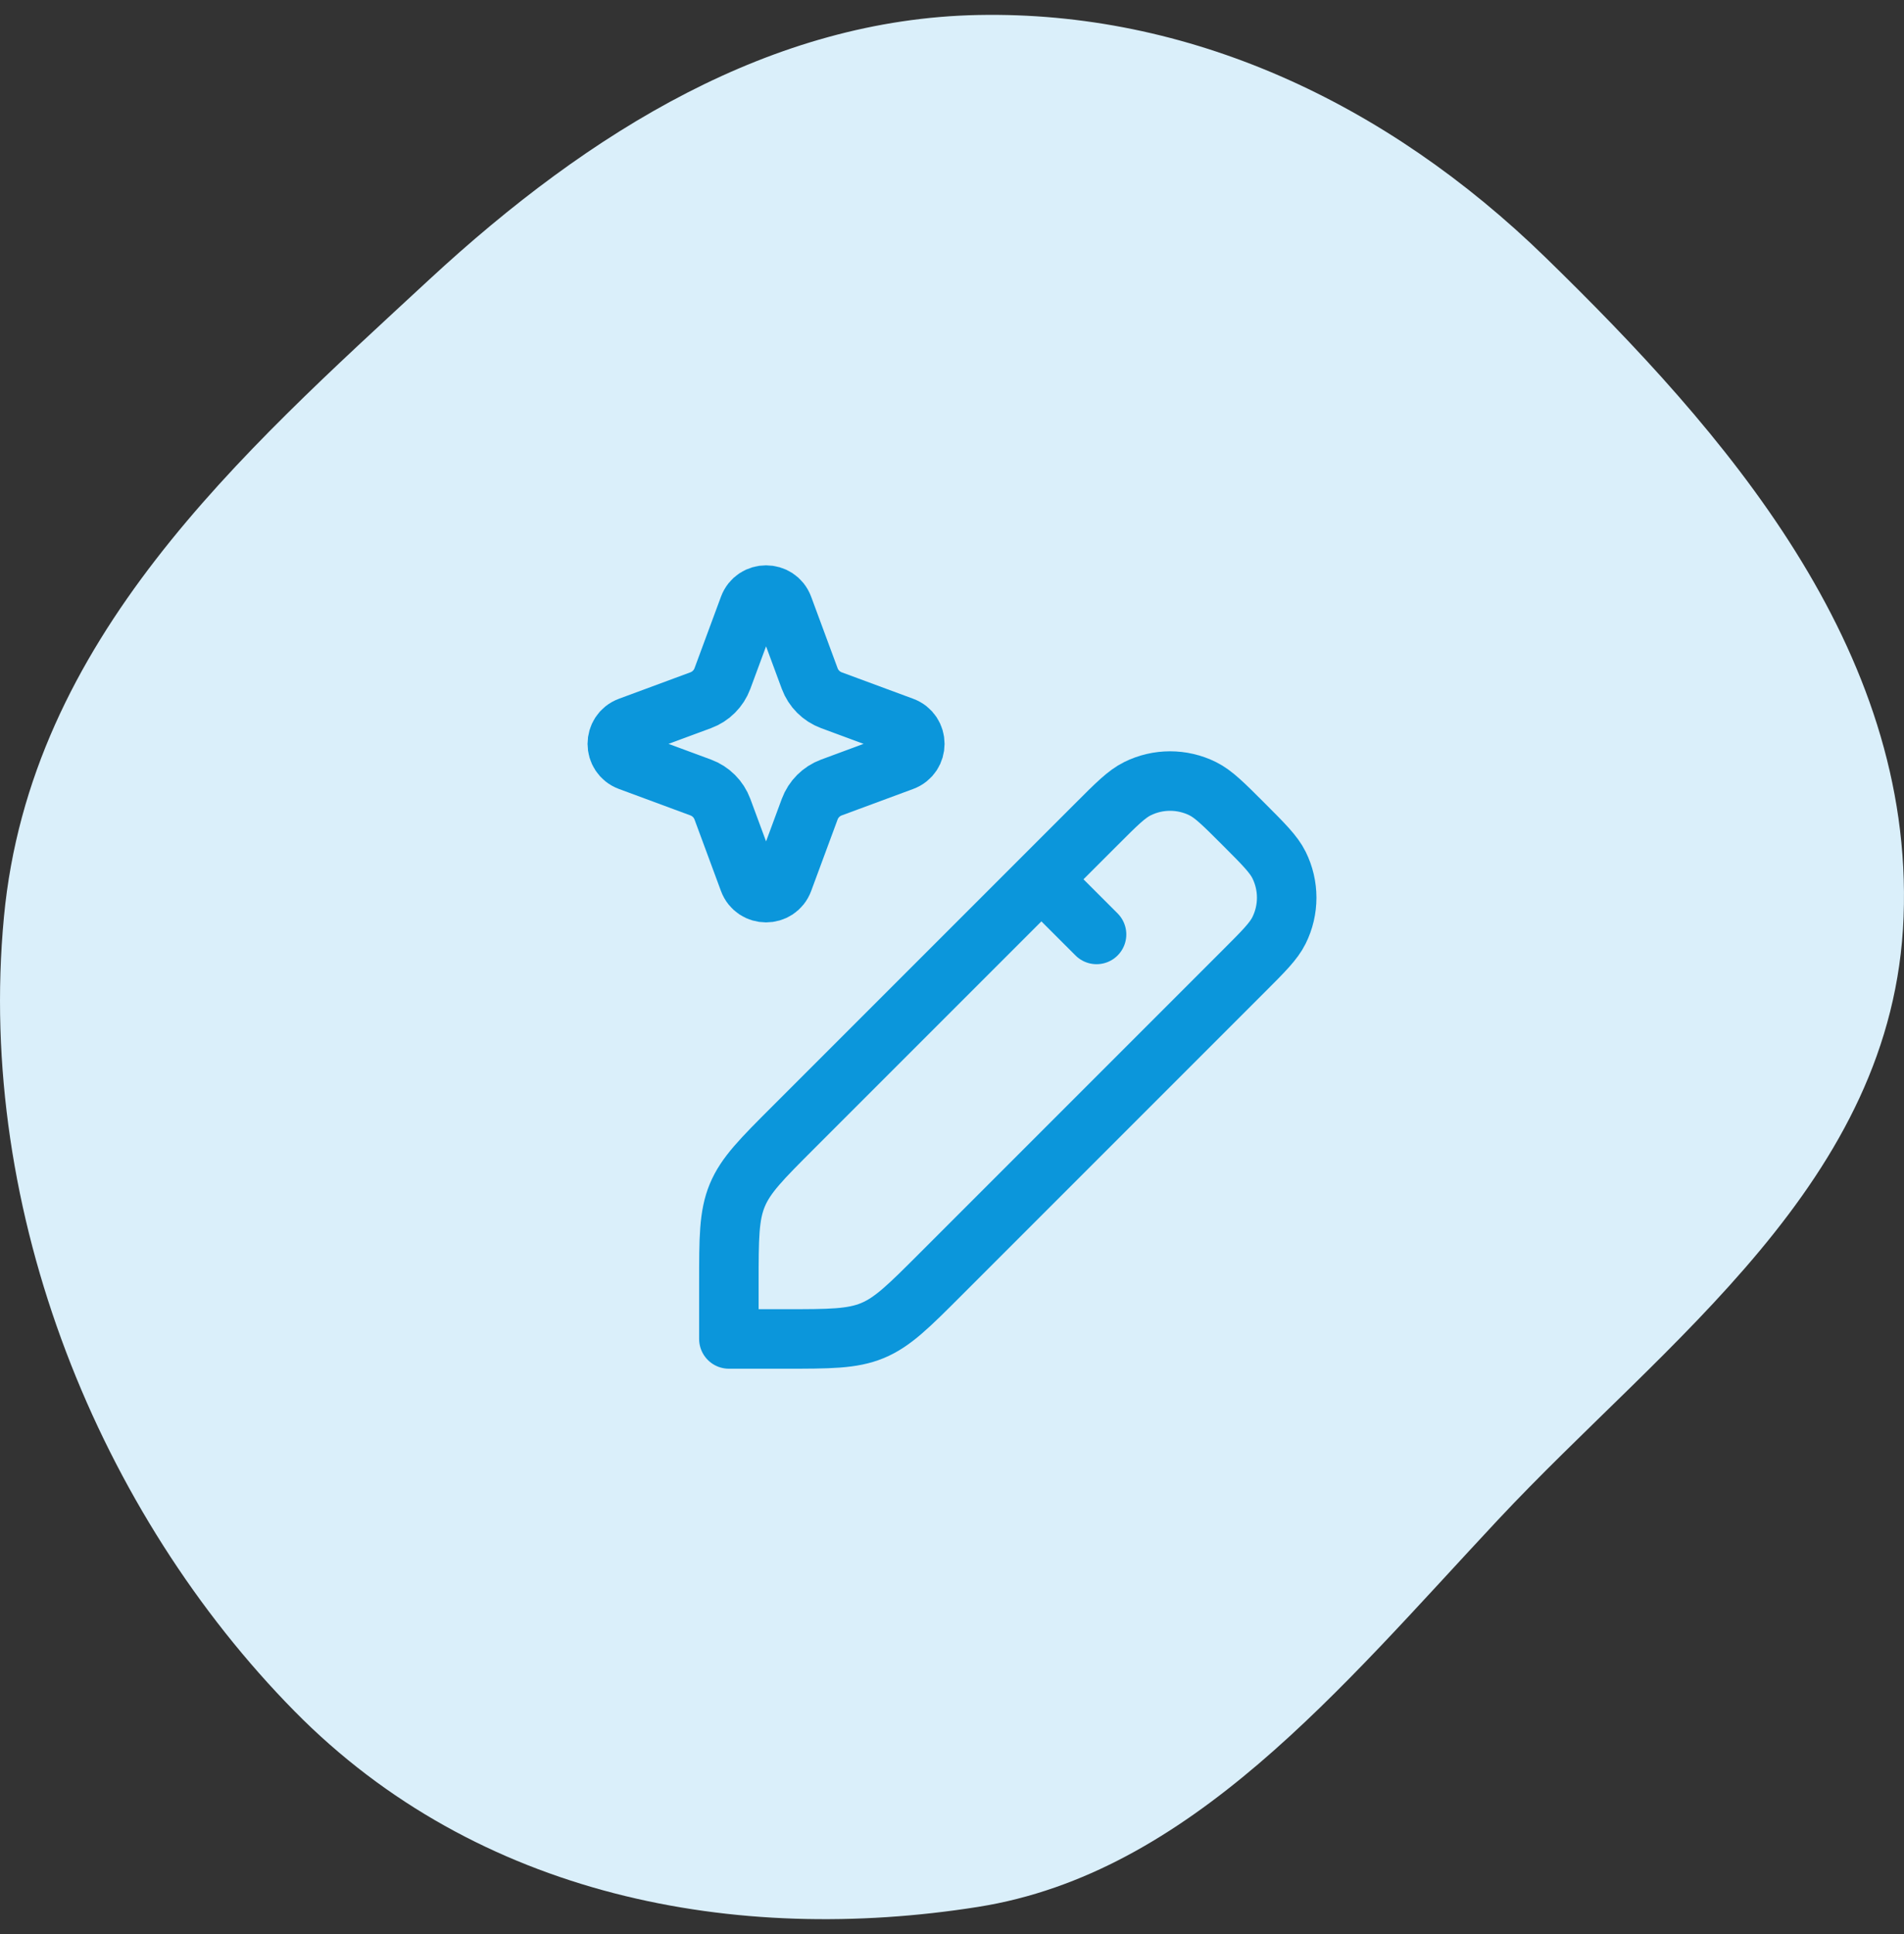 <svg width="64" height="65" viewBox="0 0 64 65" fill="none" xmlns="http://www.w3.org/2000/svg">
<rect x="0" y="0" width="64" height="65" fill="#333333" stroke="none"/>
<path fill-rule="evenodd" clip-rule="evenodd" d="M32.879 0.504C39.924 0.367 46.564 3.403 51.961 8.663C57.948 14.497 64.333 21.753 63.986 30.82C63.646 39.728 55.987 45.053 50.339 51.093C45.053 56.746 39.999 62.957 32.879 64.087C24.751 65.375 16.069 63.778 9.895 57.506C3.383 50.891 -0.809 40.808 0.132 30.82C1.011 21.484 8.104 15.251 14.428 9.396C19.841 4.386 25.957 0.64 32.879 0.504Z" fill="#DAEFFA"/>
<path d="M25.172 20.402C25.371 19.866 26.129 19.866 26.328 20.402L27.217 22.805C27.342 23.142 27.608 23.408 27.945 23.533L30.348 24.422C30.884 24.621 30.884 25.379 30.348 25.578L27.945 26.467C27.608 26.592 27.342 26.858 27.217 27.195L26.328 29.598C26.129 30.134 25.371 30.134 25.172 29.598L24.283 27.195C24.158 26.858 23.892 26.592 23.555 26.467L21.152 25.578C20.616 25.379 20.616 24.621 21.152 24.422L23.555 23.533C23.892 23.408 24.158 23.142 24.283 22.805L25.172 20.402Z" stroke="#0B96DB" stroke-width="2"/>
<path d="M35.005 29.552L36.859 31.405M24.5 45H26.372C27.887 45 28.645 45 29.327 44.718C30.008 44.435 30.544 43.9 31.615 42.828L41.802 32.641C42.476 31.968 42.813 31.631 42.993 31.267C43.336 30.576 43.336 29.764 42.993 29.072C42.813 28.709 42.476 28.372 41.802 27.698C41.128 27.024 40.791 26.687 40.428 26.507C39.736 26.164 38.924 26.164 38.233 26.507C37.869 26.687 37.532 27.024 36.859 27.698L26.672 37.885C25.6 38.956 25.064 39.492 24.782 40.173C24.5 40.855 24.5 41.612 24.5 43.128V45Z" stroke="#0B96DB" stroke-width="2" stroke-linecap="round" stroke-linejoin="round"/>
</svg>
